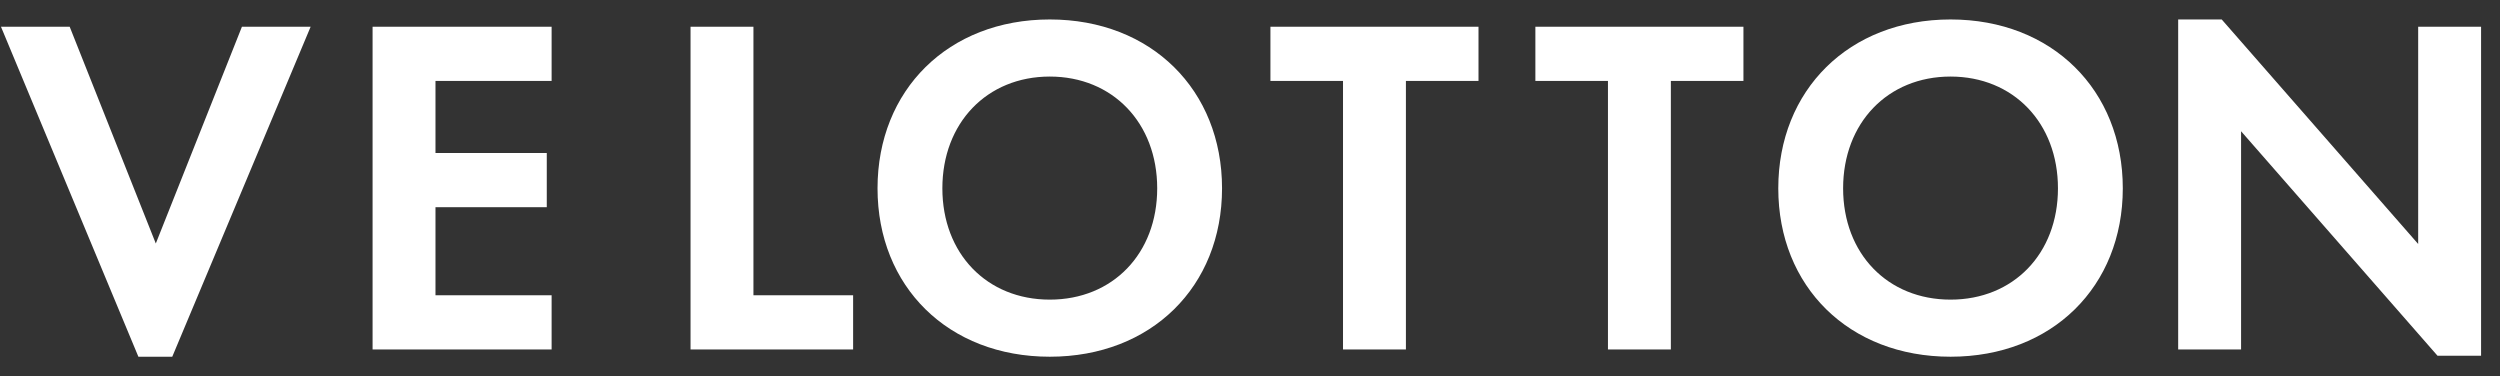<?xml version="1.0" encoding="UTF-8" standalone="no"?>
<svg width="93px" height="14px" viewBox="0 0 93 14" version="1.1" xmlns="http://www.w3.org/2000/svg" xmlns:xlink="http://www.w3.org/1999/xlink">
    <rect x="0" y="0" width="93" height="14" fill="#333333" stroke="none"/>
    <!-- Generator: Sketch 45.2 (43514) - http://www.bohemiancoding.com/sketch -->
    <title>VELOTTON</title>
    <desc>Created with Sketch.</desc>
    <defs></defs>
    <g id="Page-1" stroke="none" stroke-width="1" fill="none" fill-rule="evenodd">
        <path d="M0.036,0.994 L5.148,13.27 L6.408,13.27 L11.556,0.994 L9,0.994 L5.796,9.058 L2.592,0.994 L0.036,0.994 Z M20.52,0.994 L13.86,0.994 L13.86,13 L20.52,13 L20.52,10.984 L16.2,10.984 L16.2,7.708 L20.34,7.708 L20.34,5.692 L16.2,5.692 L16.2,3.01 L20.52,3.01 L20.52,0.994 Z M25.688,0.994 L25.688,13 L31.736,13 L31.736,10.984 L28.028,10.984 L28.028,0.994 L25.688,0.994 Z M39.052,0.724 C42.832,0.724 45.46,3.352 45.46,7.006 C45.46,10.66 42.832,13.27 39.052,13.27 C35.272,13.27 32.644,10.66 32.644,7.006 C32.644,3.352 35.272,0.724 39.052,0.724 Z M39.052,11.146 C41.392,11.146 43.048,9.436 43.048,7.006 C43.048,4.576 41.392,2.848 39.052,2.848 C36.712,2.848 35.056,4.576 35.056,7.006 C35.056,9.436 36.712,11.146 39.052,11.146 Z M55,3.01 L55,0.994 L47.26,0.994 L47.26,3.01 L49.96,3.01 L49.96,13 L52.3,13 L52.3,3.01 L55,3.01 Z M64.856,3.01 L64.856,0.994 L57.116,0.994 L57.116,3.01 L59.816,3.01 L59.816,13 L62.156,13 L62.156,3.01 L64.856,3.01 Z M72.56,0.724 C76.34,0.724 78.968,3.352 78.968,7.006 C78.968,10.66 76.34,13.27 72.56,13.27 C68.78,13.27 66.152,10.66 66.152,7.006 C66.152,3.352 68.78,0.724 72.56,0.724 Z M72.56,11.146 C74.9,11.146 76.556,9.436 76.556,7.006 C76.556,4.576 74.9,2.848 72.56,2.848 C70.22,2.848 68.564,4.576 68.564,7.006 C68.564,9.436 70.22,11.146 72.56,11.146 Z M83.368,13 L83.368,4.882 L90.676,13.234 L92.296,13.234 L92.296,0.994 L89.956,0.994 L89.956,9.076 L82.648,0.724 L81.028,0.724 L81.028,13 L83.368,13 Z" id="VELOTTON" fill="#FFFFFF"></path>
    </g>
</svg>